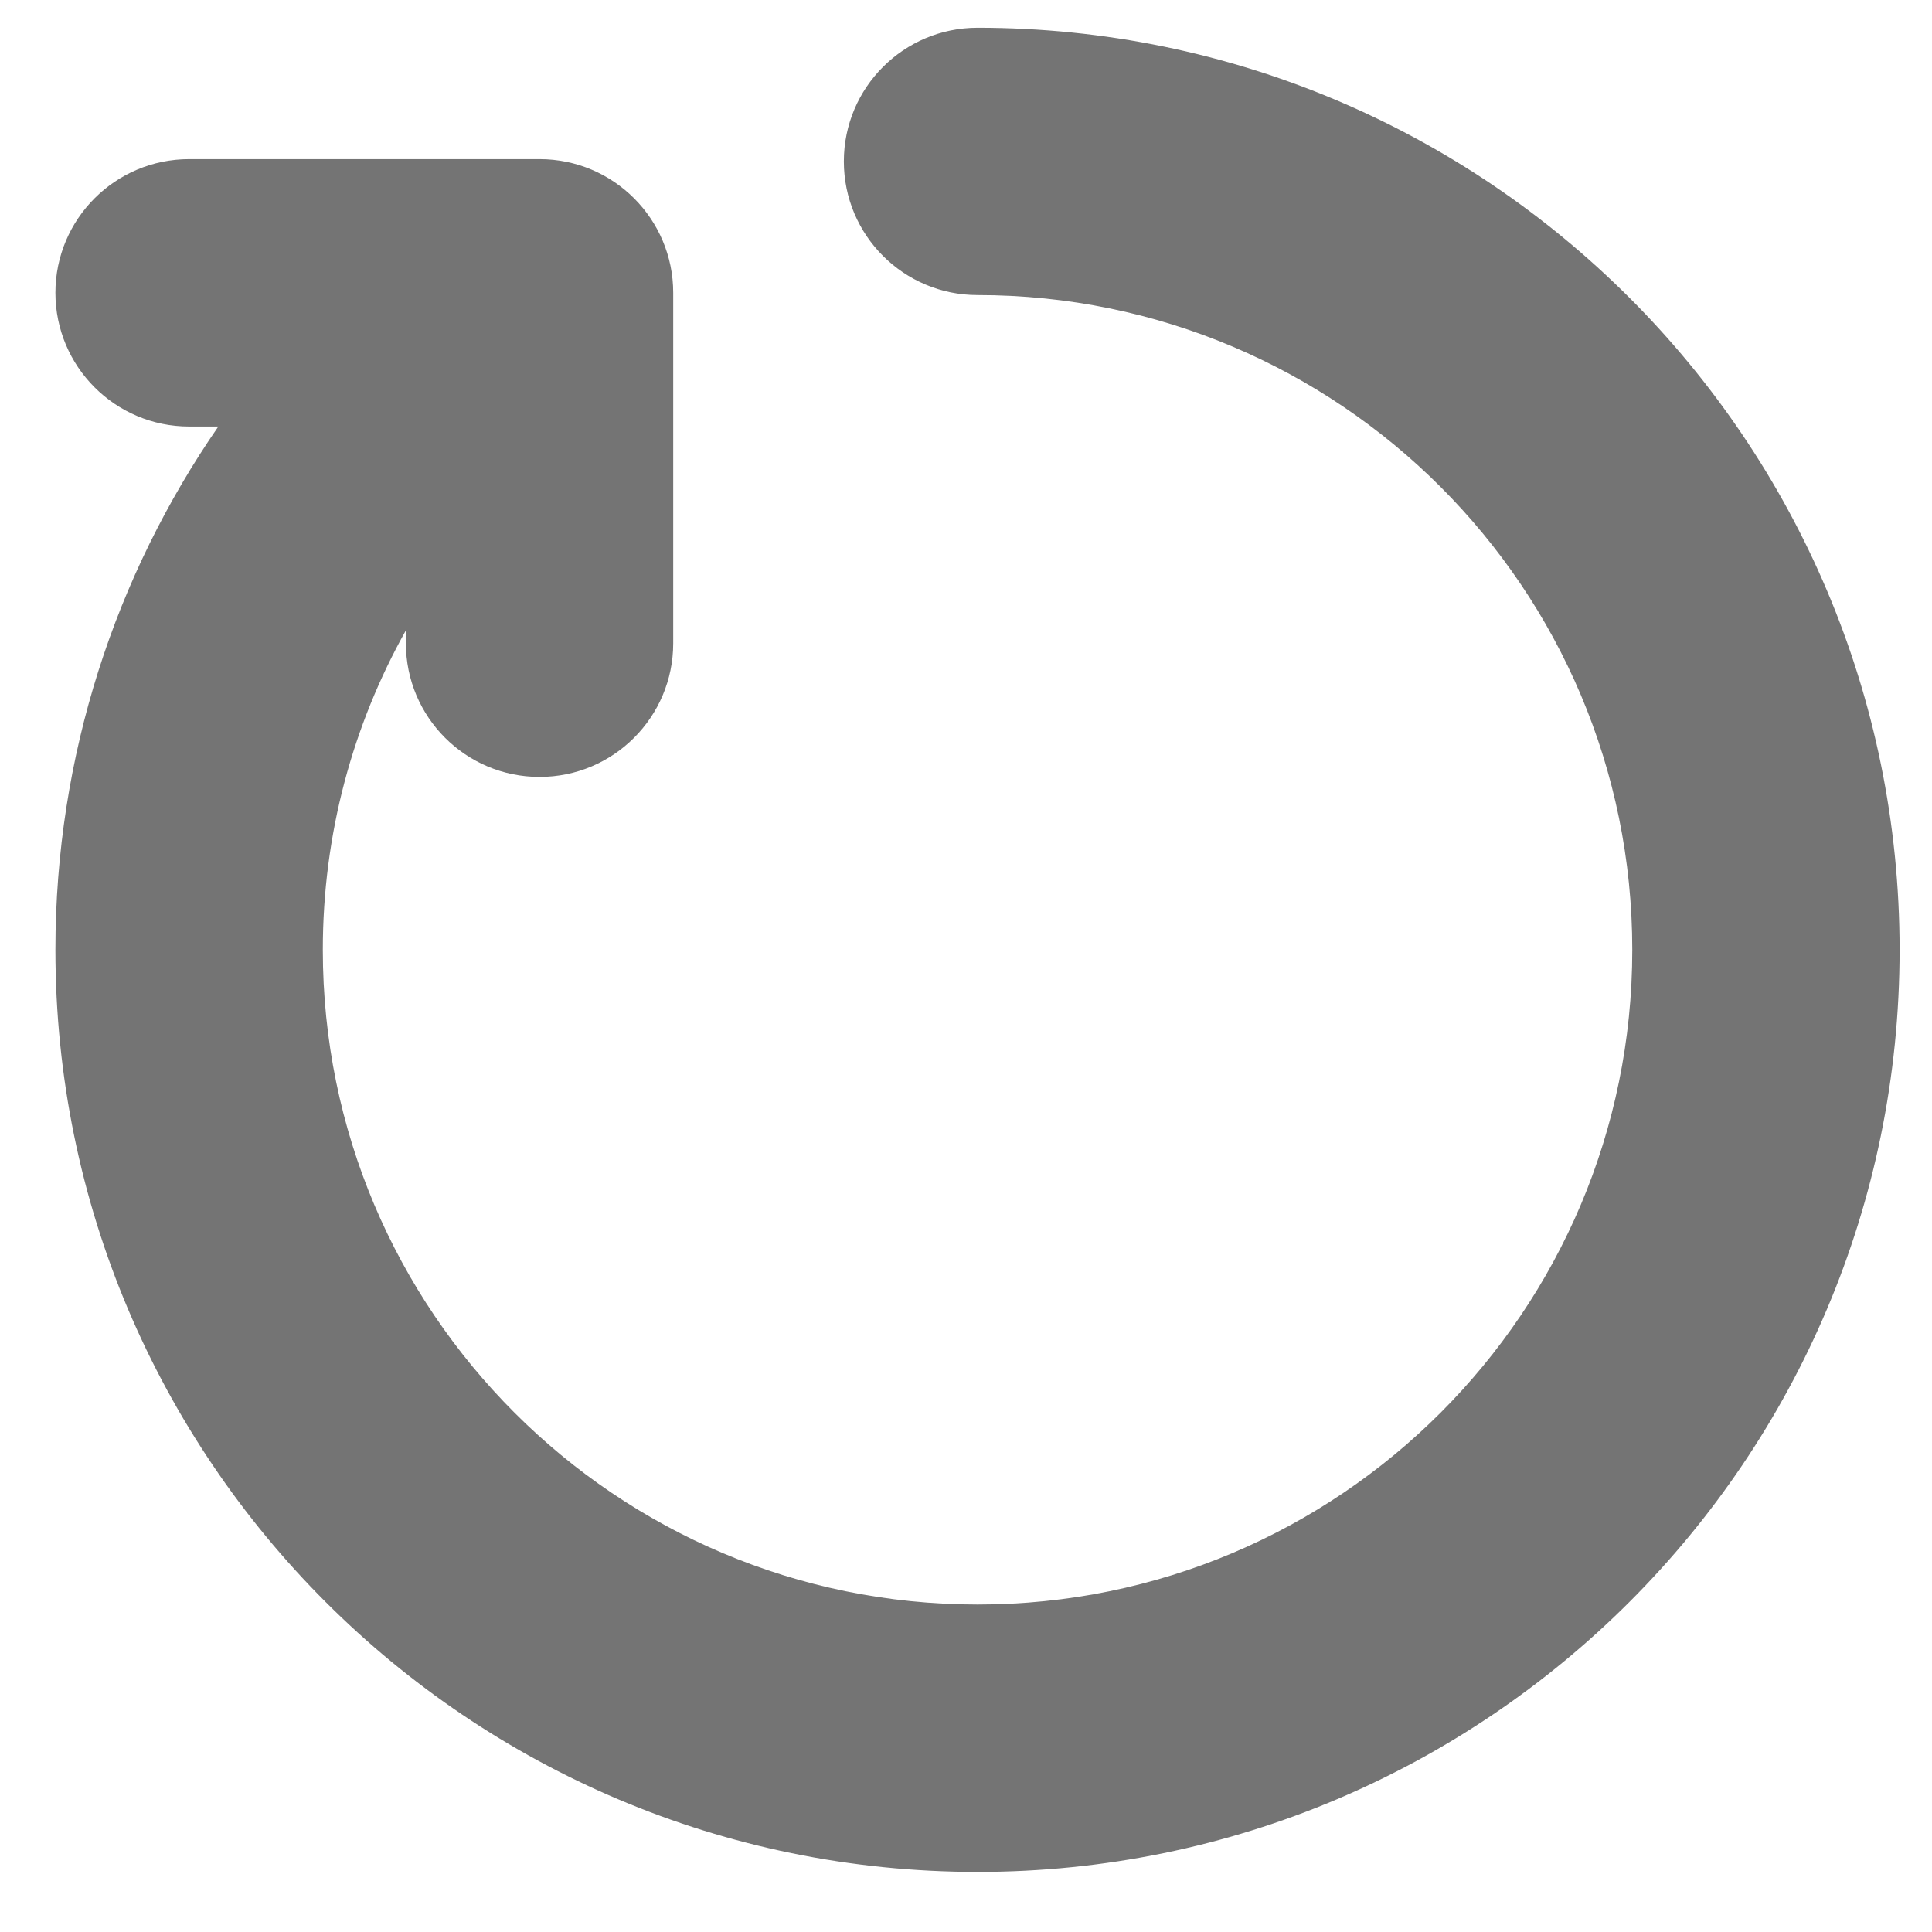 <svg width="22" height="22" viewBox="0 0 22 22" fill="none" xmlns="http://www.w3.org/2000/svg">
<path fill-rule="evenodd" clip-rule="evenodd" d="M9.609 1.838C9.609 0.997 10.291 0.316 11.132 0.316C16.93 0.316 21.631 5.017 21.631 10.816C21.631 16.615 16.93 21.316 11.132 21.316C5.332 21.316 0.631 16.615 0.631 10.816C0.631 8.603 1.317 6.549 2.486 4.857H2.154C1.313 4.857 0.631 4.175 0.631 3.334C0.631 2.494 1.313 1.812 2.154 1.812H6.144C6.985 1.812 7.666 2.494 7.666 3.334V7.325C7.666 8.165 6.985 8.847 6.144 8.847C5.303 8.847 4.622 8.165 4.622 7.325V7.178C4.019 8.255 3.676 9.495 3.676 10.816C3.676 14.934 7.014 18.271 11.132 18.271C15.249 18.271 18.587 14.934 18.587 10.816C18.587 6.698 15.249 3.36 11.132 3.36C10.291 3.36 9.609 2.679 9.609 1.838Z" fill="#747474"/>
</svg>
